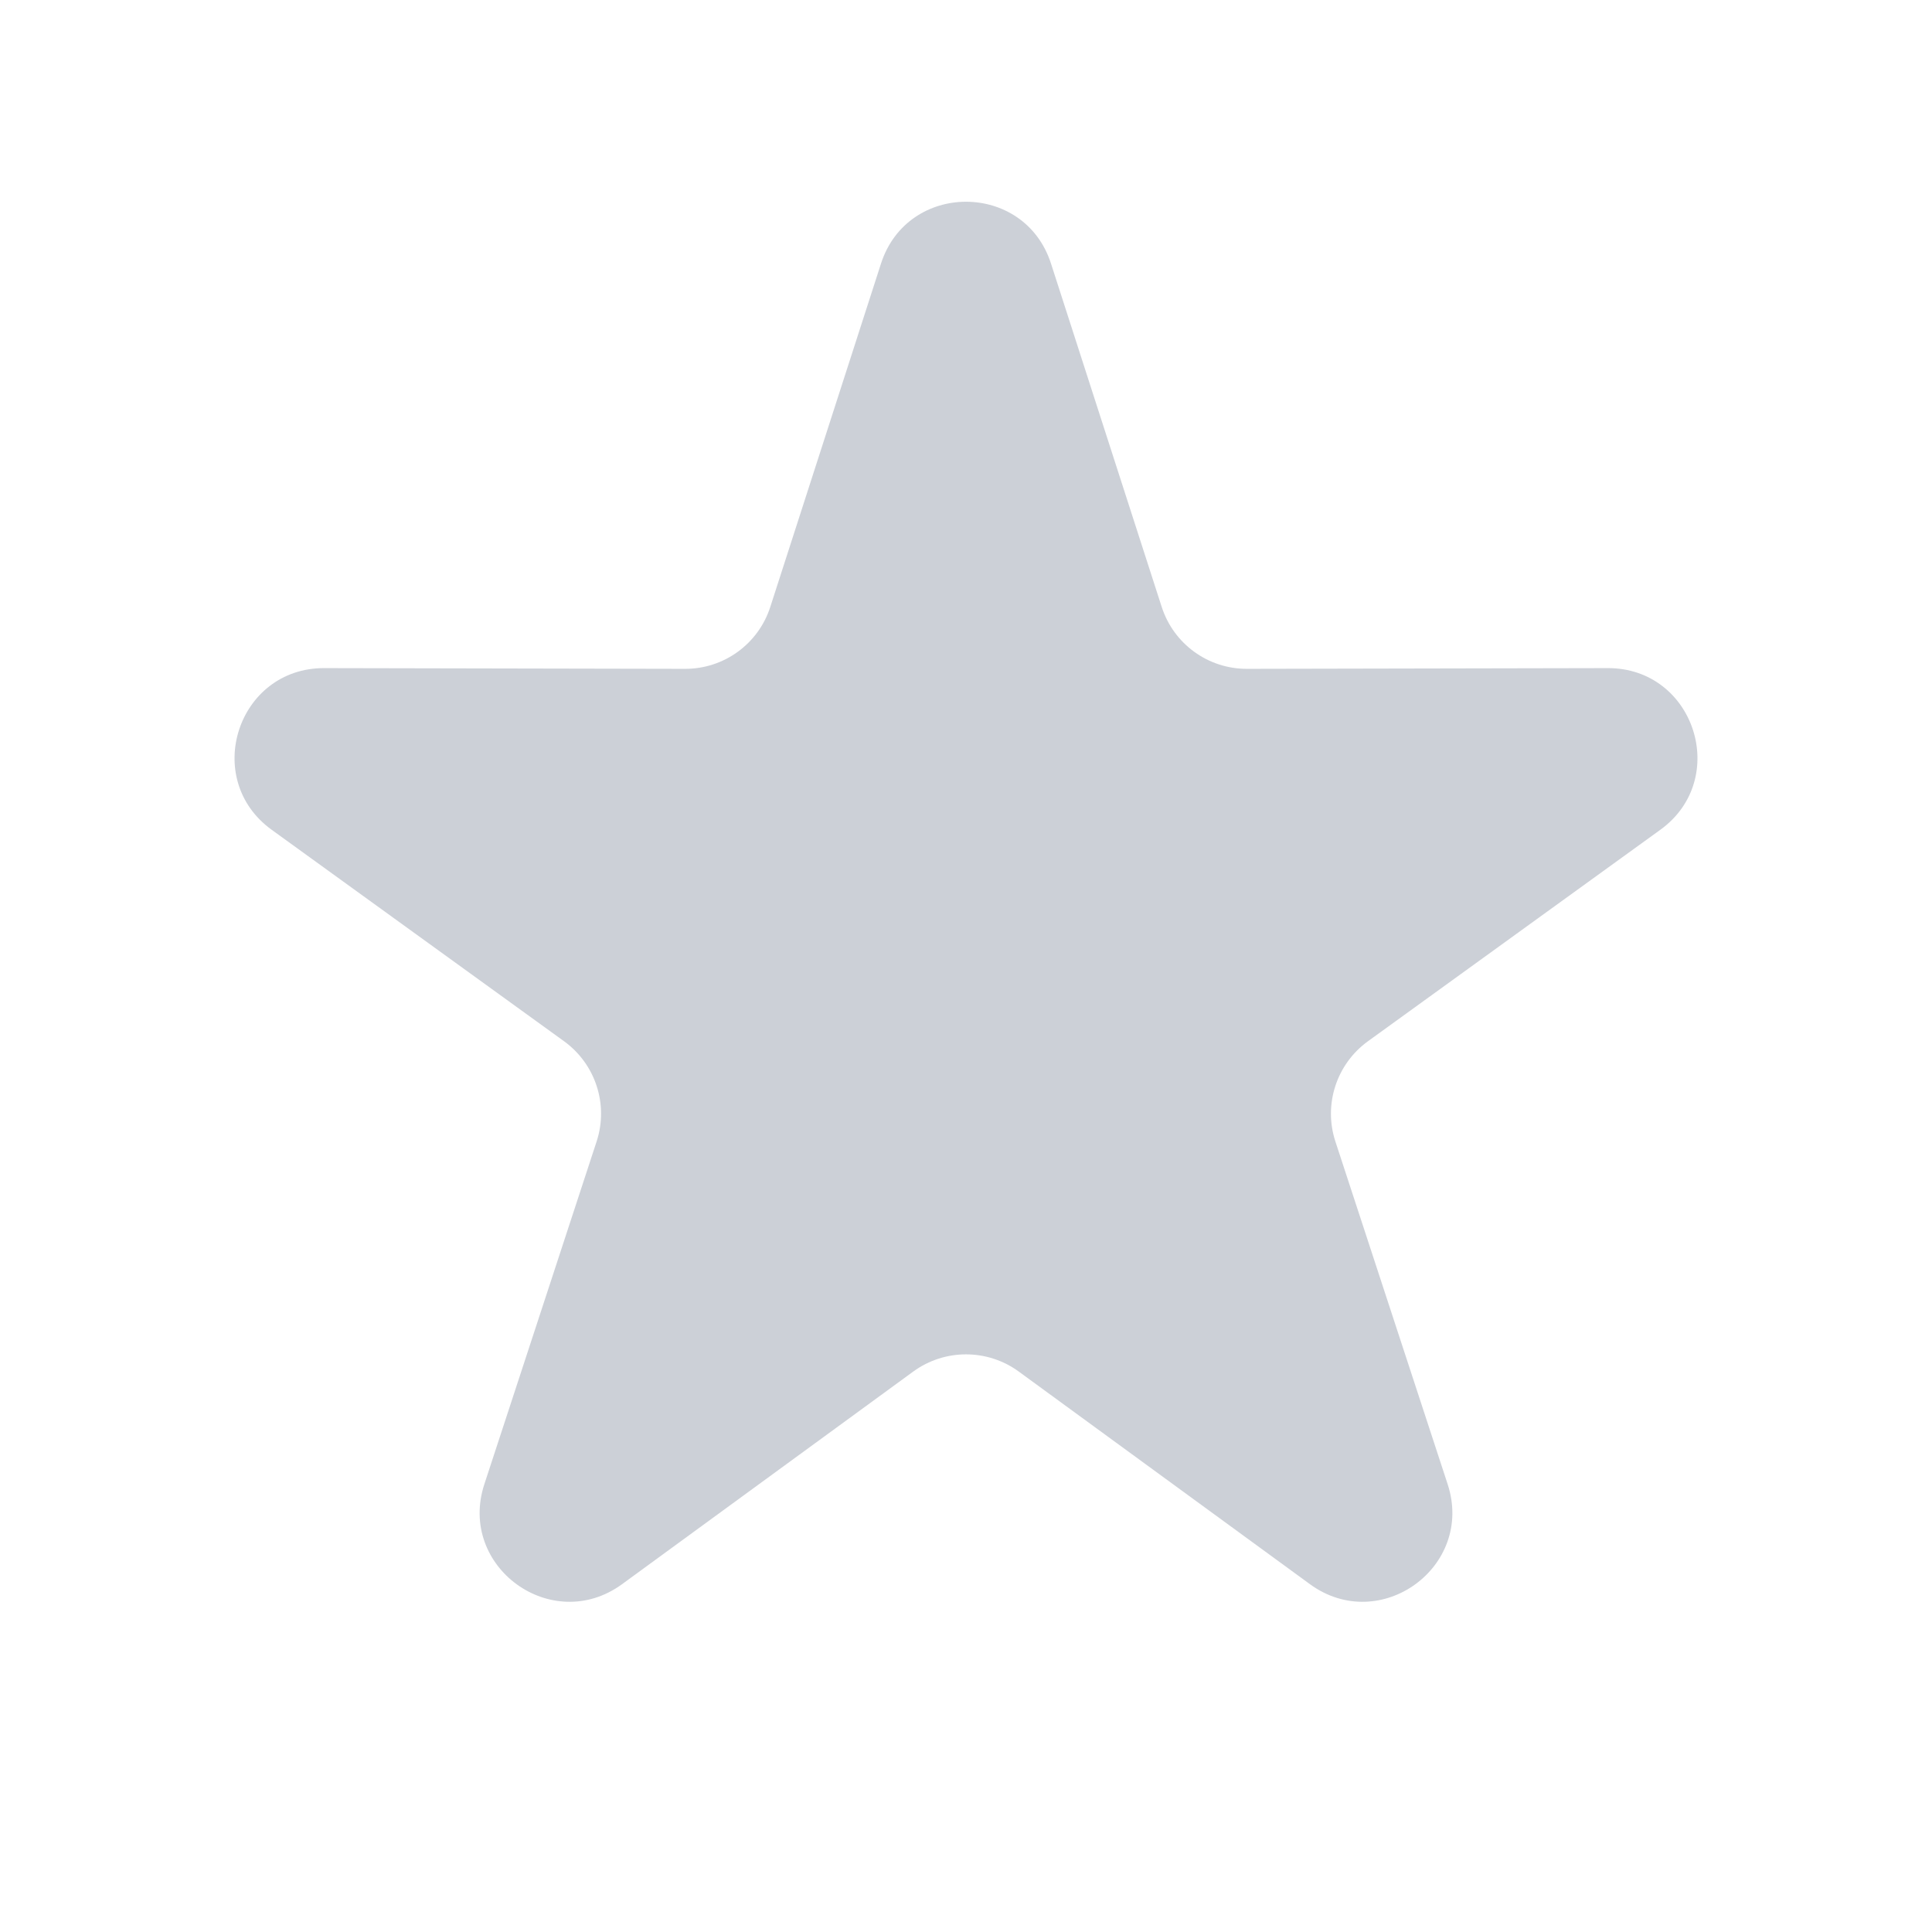 <svg width="16" height="16" viewBox="0 0 16 16" fill="none" xmlns="http://www.w3.org/2000/svg">
<path d="M7.296 2.183C7.516 1.5 8.484 1.5 8.704 2.183L9.621 5.027C9.72 5.333 10.005 5.54 10.327 5.539L13.315 5.533C14.033 5.531 14.332 6.451 13.75 6.872L11.329 8.623C11.068 8.812 10.959 9.147 11.059 9.453L11.989 12.292C12.212 12.975 11.43 13.543 10.849 13.12L8.436 11.358C8.176 11.169 7.824 11.169 7.564 11.358L5.151 13.12C4.57 13.543 3.788 12.975 4.011 12.292L4.941 9.453C5.041 9.147 4.932 8.812 4.671 8.623L2.25 6.872C1.668 6.451 1.967 5.531 2.685 5.533L5.673 5.539C5.995 5.54 6.28 5.333 6.379 5.027L7.296 2.183Z" fill="#CCD0D7"/>
</svg>
